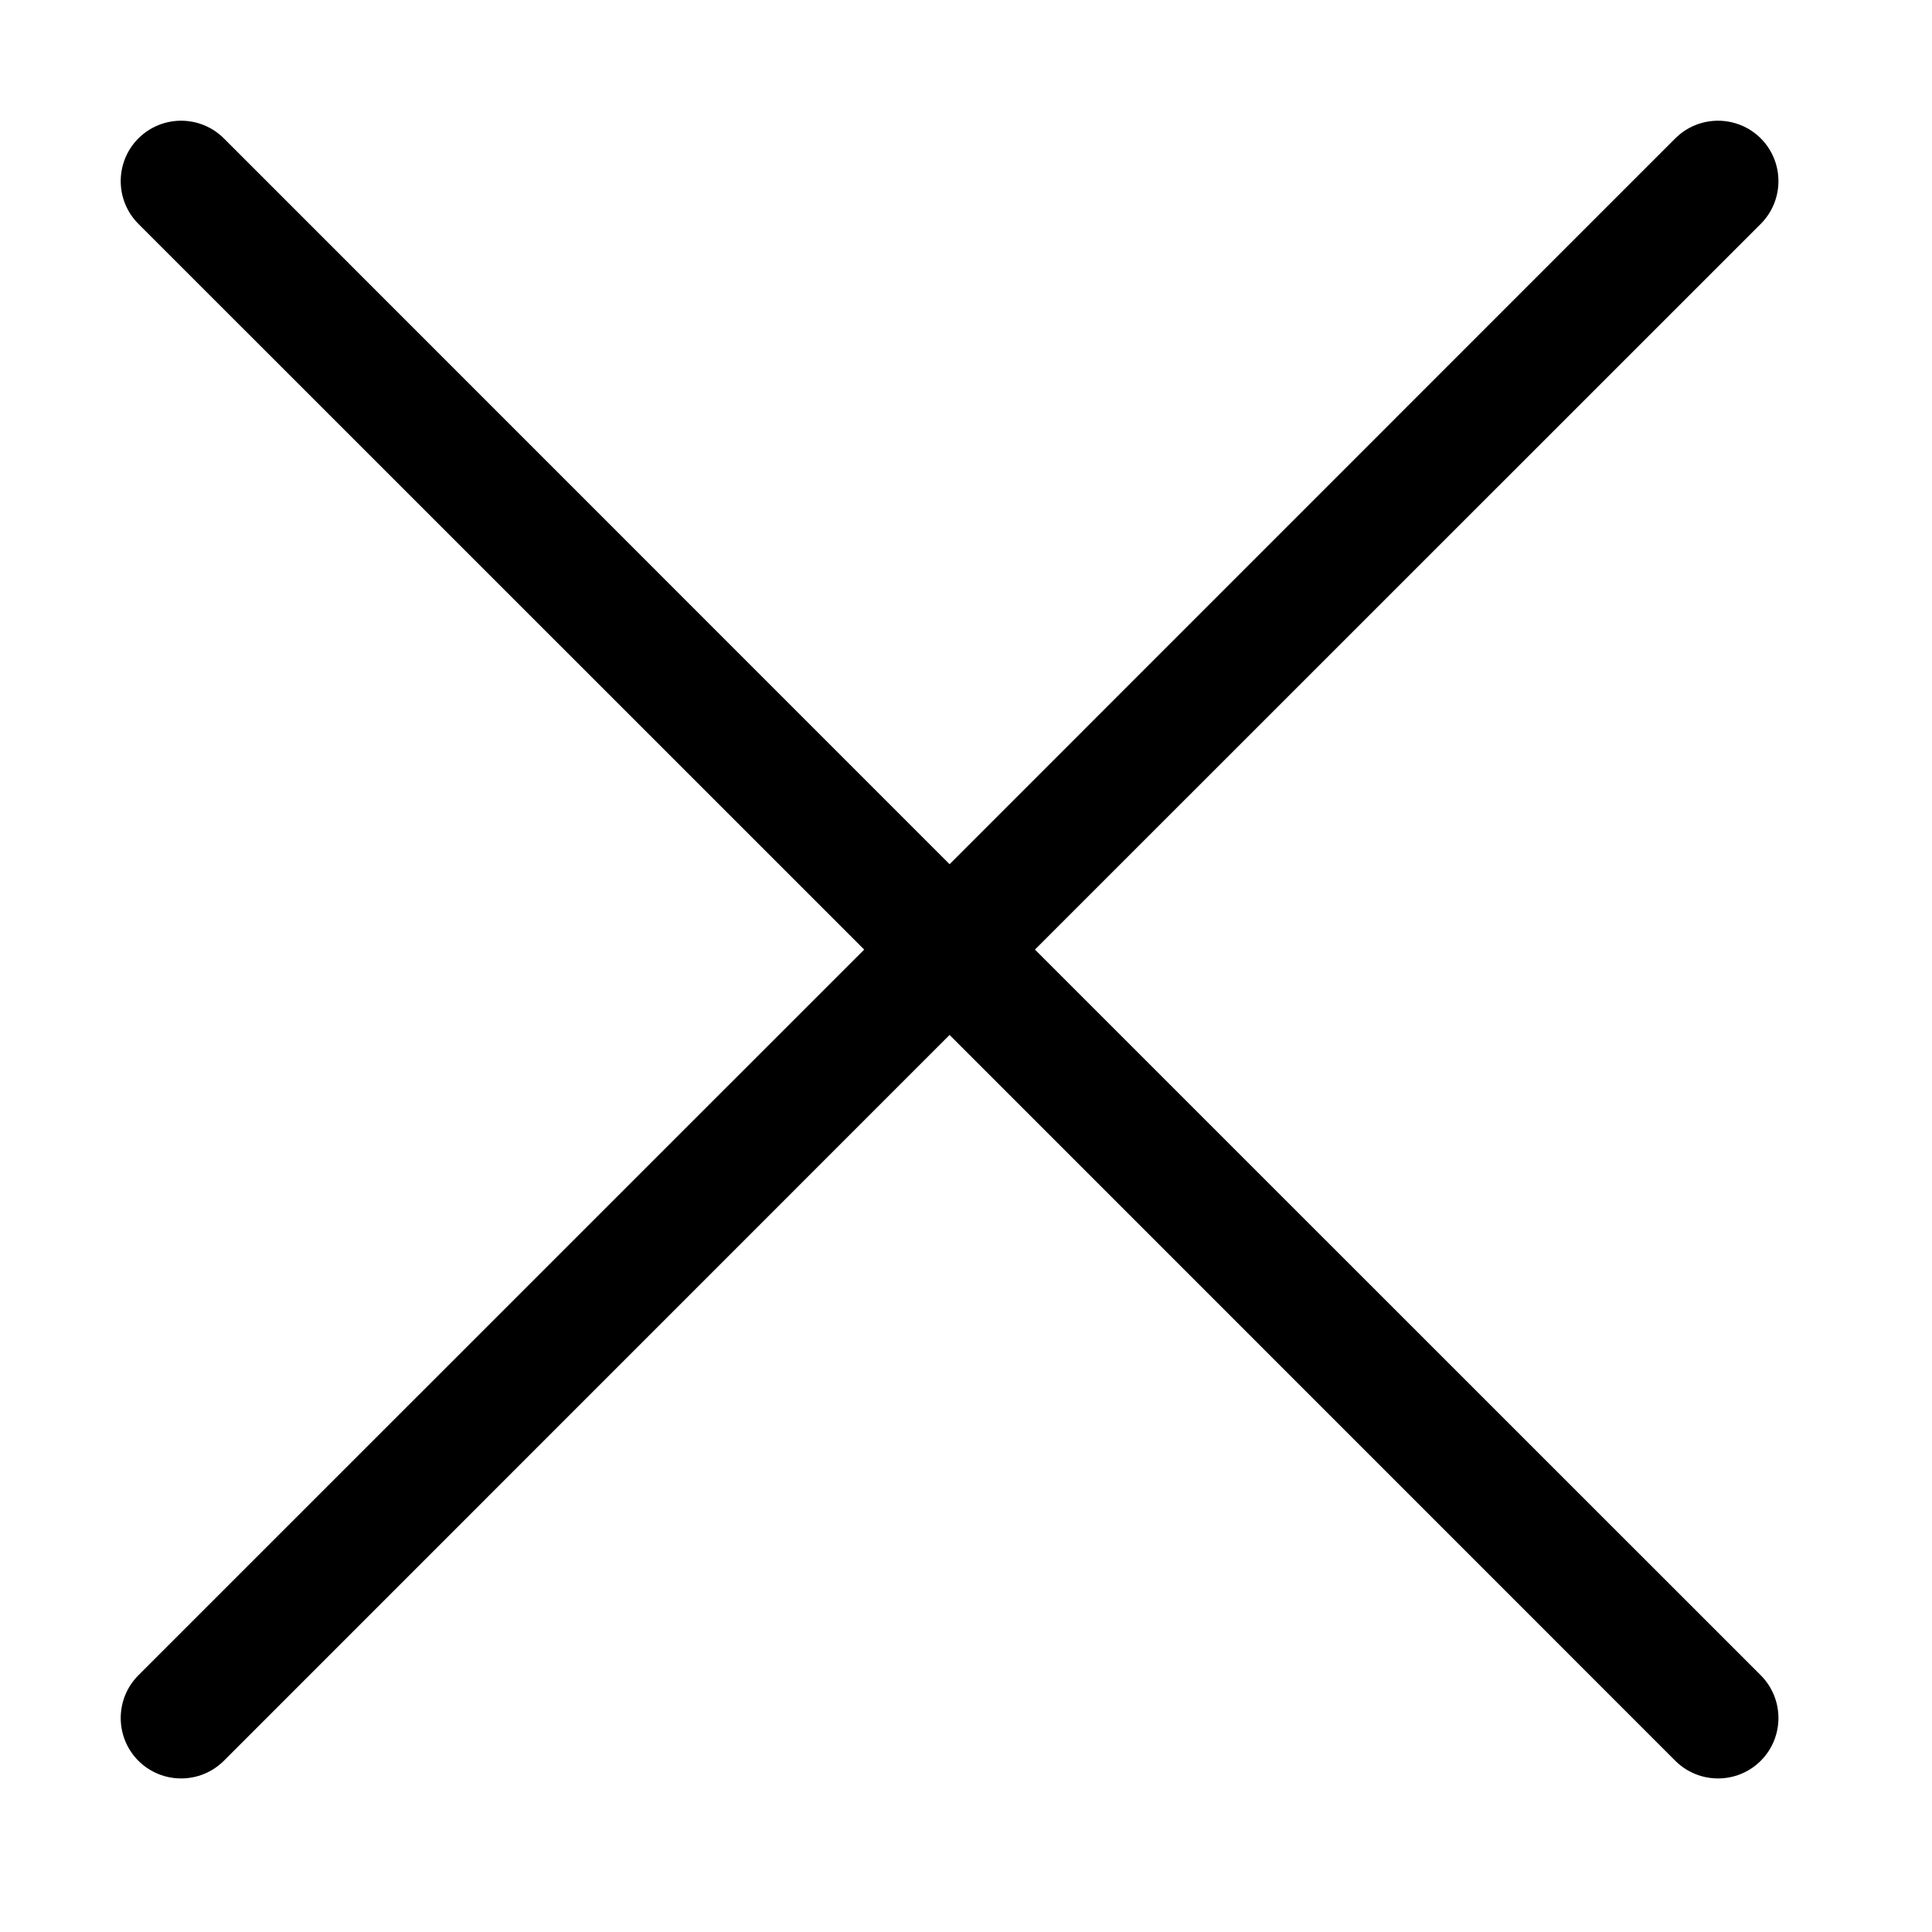 <svg width="16" height="16" viewBox="0 0 16 16" xmlns="http://www.w3.org/2000/svg">
<path d="M14.582 1.854C14.777 1.658 14.777 1.342 14.582 1.146C14.386 0.951 14.07 0.951 13.874 1.146L7.864 7.157L1.854 1.146C1.658 0.951 1.342 0.951 1.146 1.146C0.951 1.342 0.951 1.658 1.146 1.854L7.157 7.864L1.146 13.874C0.951 14.07 0.951 14.386 1.146 14.582C1.342 14.777 1.658 14.777 1.854 14.582L7.864 8.571L13.874 14.582C14.07 14.777 14.386 14.777 14.582 14.582C14.777 14.386 14.777 14.07 14.582 13.874L8.571 7.864L14.582 1.854Z"/>
</svg>
